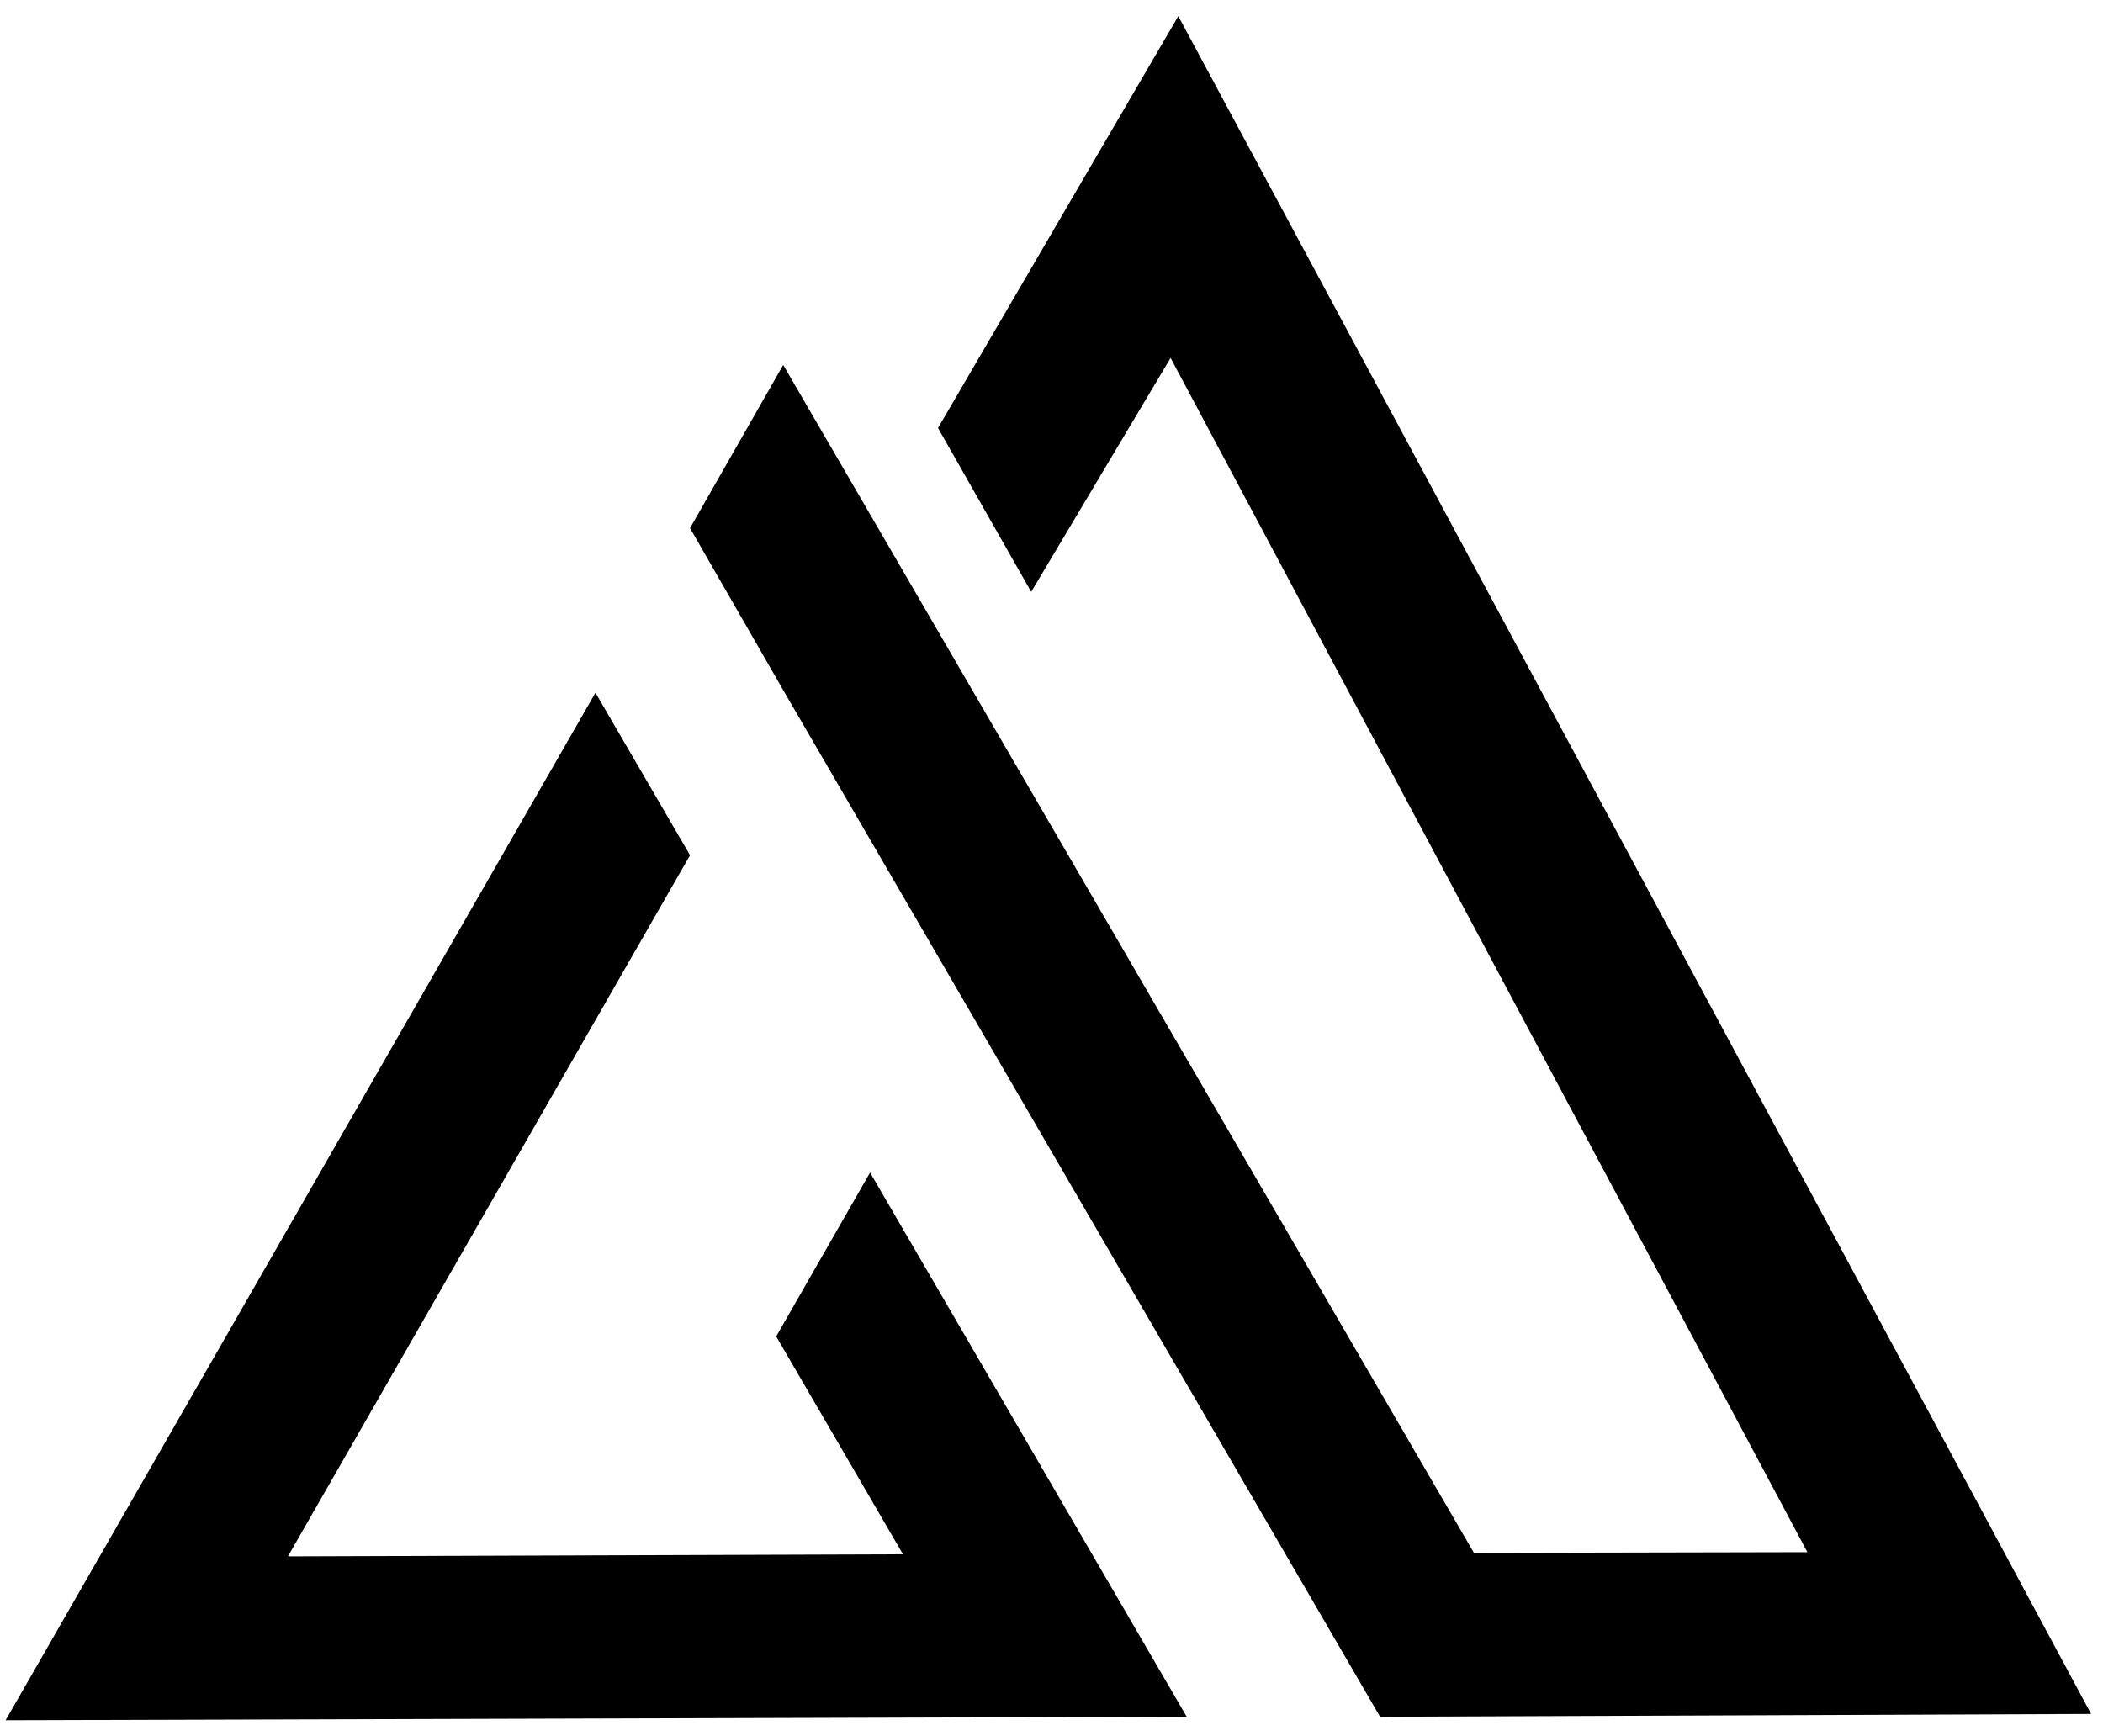 <?xml version="1.0" encoding="utf-8"?>
<!-- Generator: Adobe Illustrator 24.1.2, SVG Export Plug-In . SVG Version: 6.00 Build 0)  -->
<svg version="1.1" id="Layer_1" xmlns="http://www.w3.org/2000/svg" xmlns:xlink="http://www.w3.org/1999/xlink" x="0px" y="0px"
	 viewBox="0 0 300.2 247.9" style="enable-background:new 0 0 300.2 247.9;" xml:space="preserve">
<g>
	<g>
		<g>
			<polygon points="110.8,190.8 128.9,221.9 41.1,222.2 98.5,122.1 85,98.9 0.8,245.6 169.4,245.1 124.2,167.4 			"/>
			<polygon points="168.2,2.3 133.9,61.1 147.2,84.5 167.1,51.1 258,221.6 210.4,221.7 111.8,52.1 98.5,75.4 111.9,98.7 111.9,98.7 
				197,245.1 298.5,244.7 			"/>
		</g>
	</g>
</g>
</svg>
